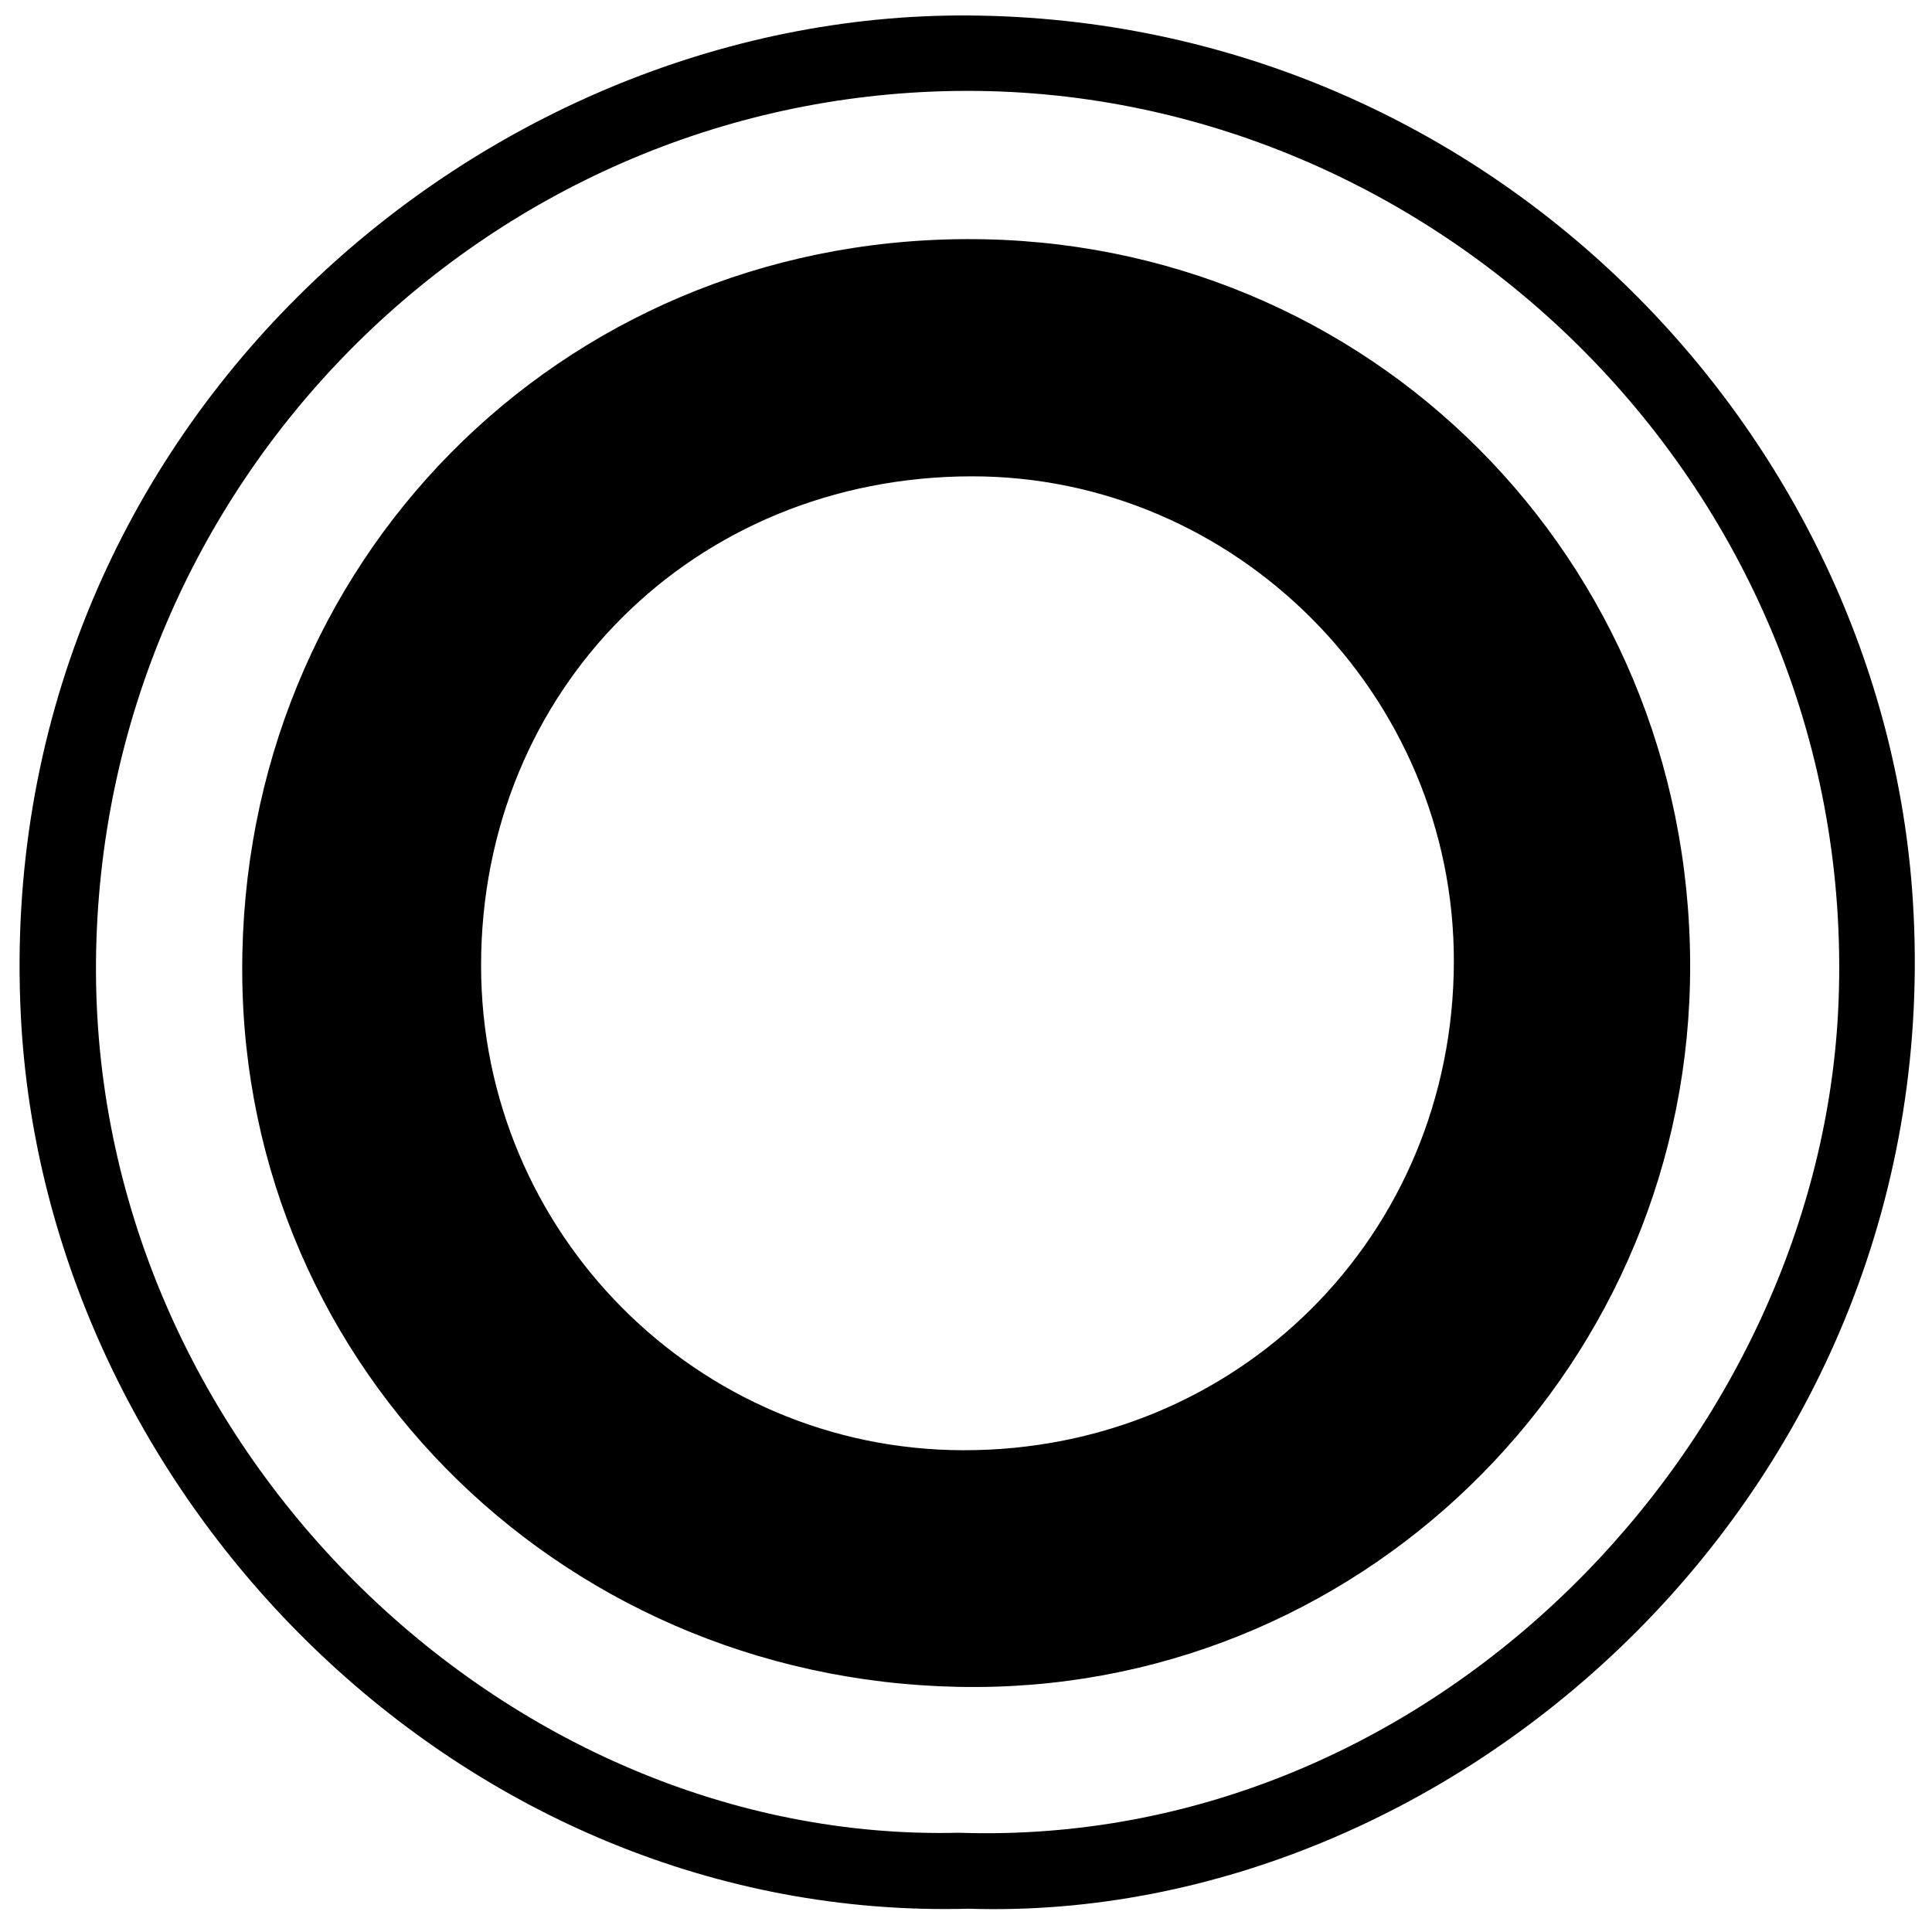 <?xml version="1.0" encoding="iso-8859-1"?>
<!-- Generator: Adobe Illustrator 19.0.0, SVG Export Plug-In . SVG Version: 6.00 Build 0)  -->
<svg version="1.1" id="Layer_1" xmlns="http://www.w3.org/2000/svg" xmlns:xlink="http://www.w3.org/1999/xlink" x="0px" y="0px"
	 viewBox="0 0 500 500" enable-background="new 0 0 500 500" xml:space="preserve">
<path d="M250.671,493.974C119.617,497.522,11.666,387.515,5.392,262.886C-2.188,112.316,122.687,3.037,250.891,4.006
	C384.676,5.018,487.446,111.585,495.053,233.21C504.518,384.54,377.336,498.065,250.671,493.974z M248.176,474.314
	c123.163,4.207,223.284-101.675,227.645-215.159C480.881,127.457,372.359,21.743,247.242,23.54
	c-121.99,1.752-221.28,101.627-222.398,225.195C23.711,373.957,130.847,477.207,248.176,474.314z M437.41,249.572
	c0.287,102.759-82.392,186.548-184.543,187.022c-105.353,0.488-189.787-81.67-190.18-185.056
	c-0.403-105.787,81.94-189.199,187.221-189.652C354.221,61.438,437.117,144.415,437.41,249.572z M376.258,248.839
	c0.111-68.89-56.322-125.656-124.829-125.565c-71.818,0.095-126.963,55.13-126.924,126.673
	c0.038,69.133,55.868,125.241,124.752,125.372C320.294,375.455,376.144,319.834,376.258,248.839z"/>
</svg>
